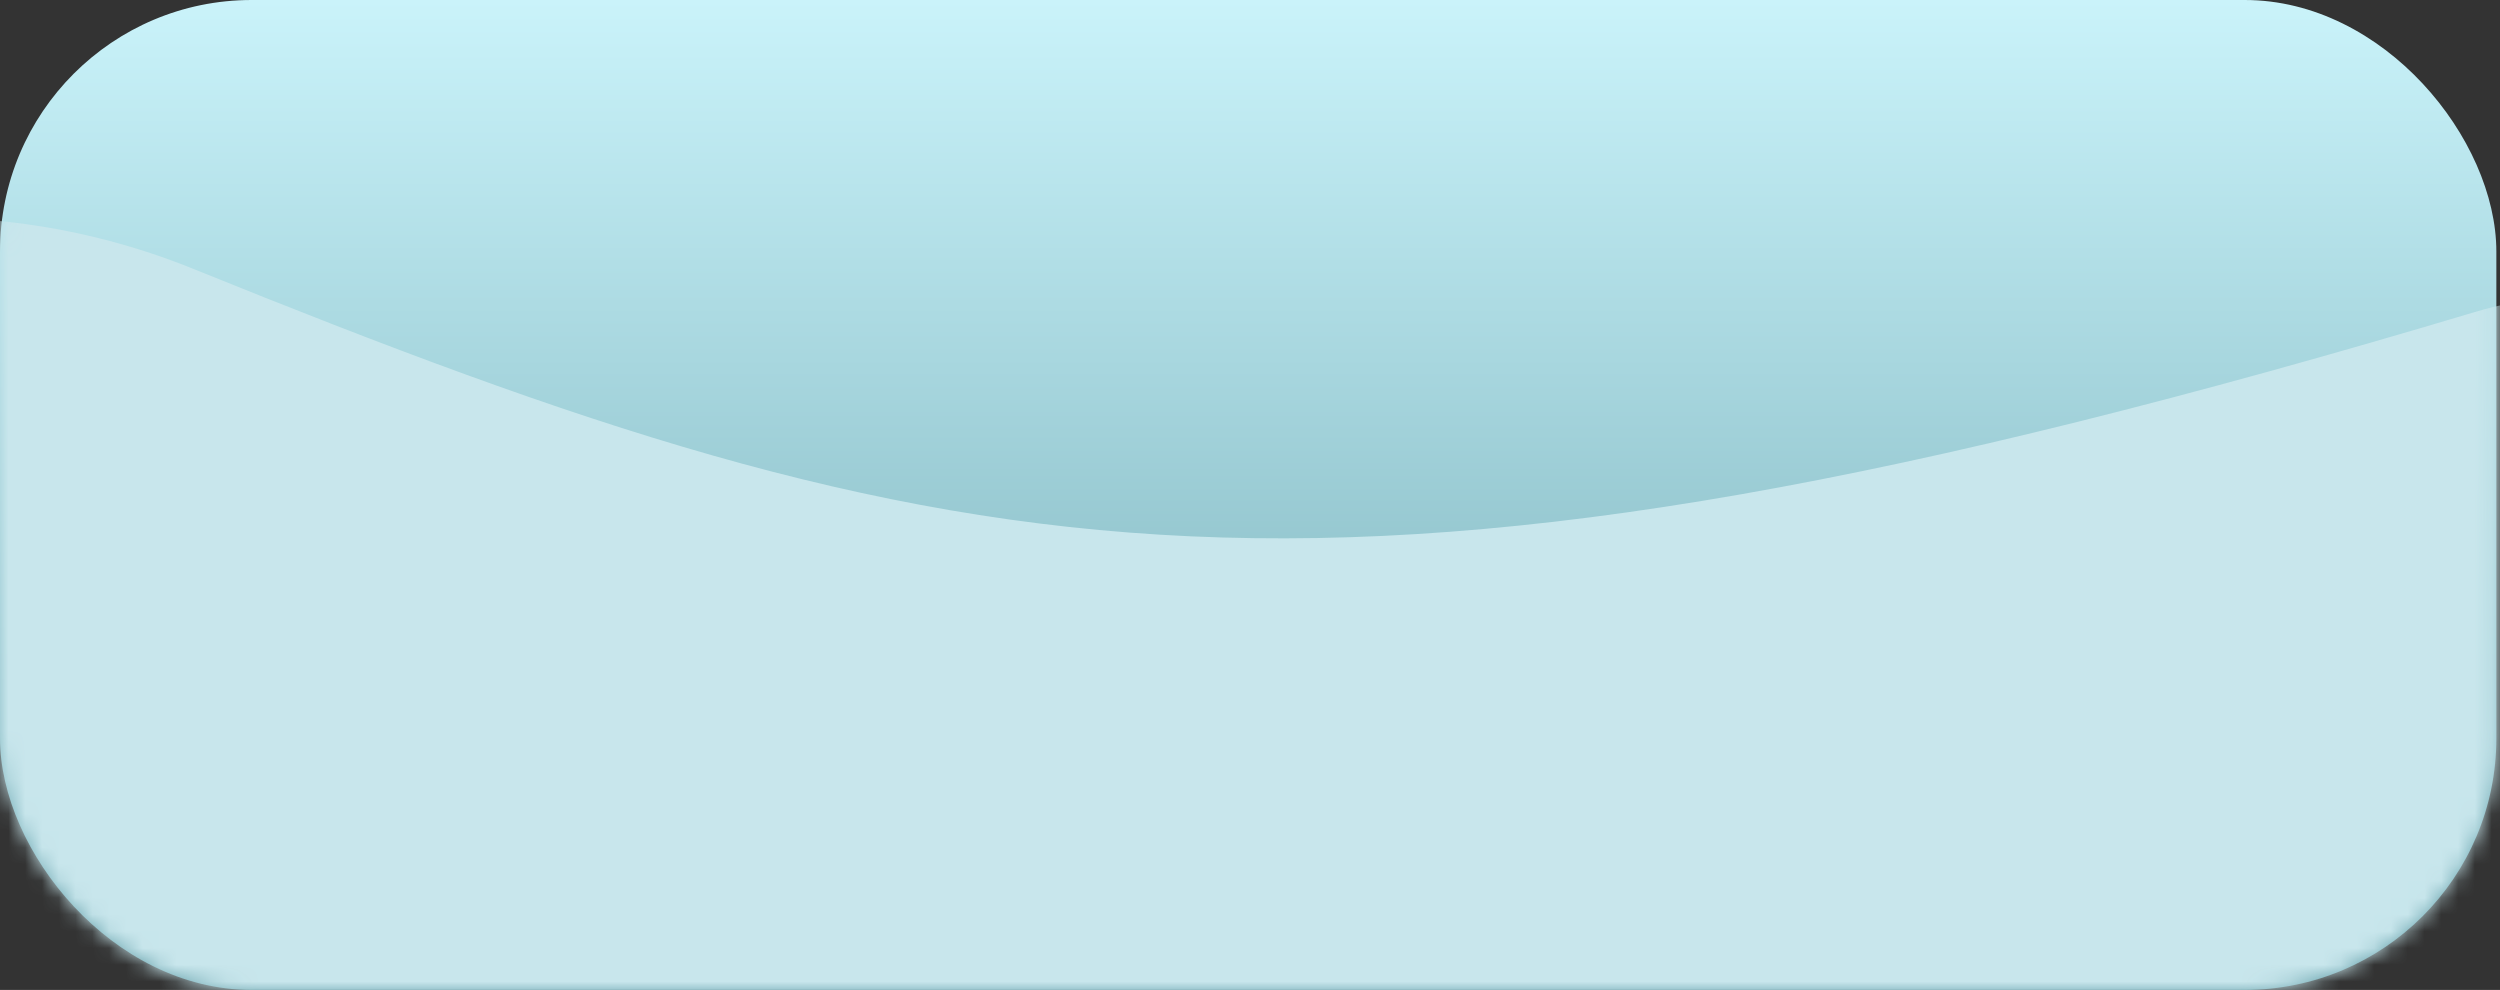<svg width="149" height="59" viewBox="0 0 149 59" fill="none" xmlns="http://www.w3.org/2000/svg">
<rect x="0" y="0" width="149" height="59" fill="#333333" stroke="none"/>
<rect width="148.783" height="59" rx="15" fill="url(#paint0_linear)"/>
<mask id="mask0" mask-type="alpha" maskUnits="userSpaceOnUse" x="0" y="0" width="149" height="59">
<rect width="148.783" height="59" rx="15" fill="url(#paint1_linear)"/>
</mask>
<g mask="url(#mask0)">
<path d="M11.543 16.033C-15.391 5.13 -42.513 25.992 -51.304 35.272L-12.826 60.538L162.777 64.13C169.639 51.259 170.845 11.616 147.5 18.598C78.88 39.12 57.364 34.579 11.543 16.033Z" fill="#C8E6EC"/>
</g>
<defs>
<linearGradient id="paint0_linear" x1="74.391" y1="0" x2="74.391" y2="59" gradientUnits="userSpaceOnUse">
<stop stop-color="#CAF3FA"/>
<stop offset="1" stop-color="#6CA5AF"/>
</linearGradient>
<linearGradient id="paint1_linear" x1="74.391" y1="0" x2="74.391" y2="59" gradientUnits="userSpaceOnUse">
<stop stop-color="#CAF3FA"/>
<stop offset="1" stop-color="#6CA5AF"/>
</linearGradient>
</defs>
</svg>
